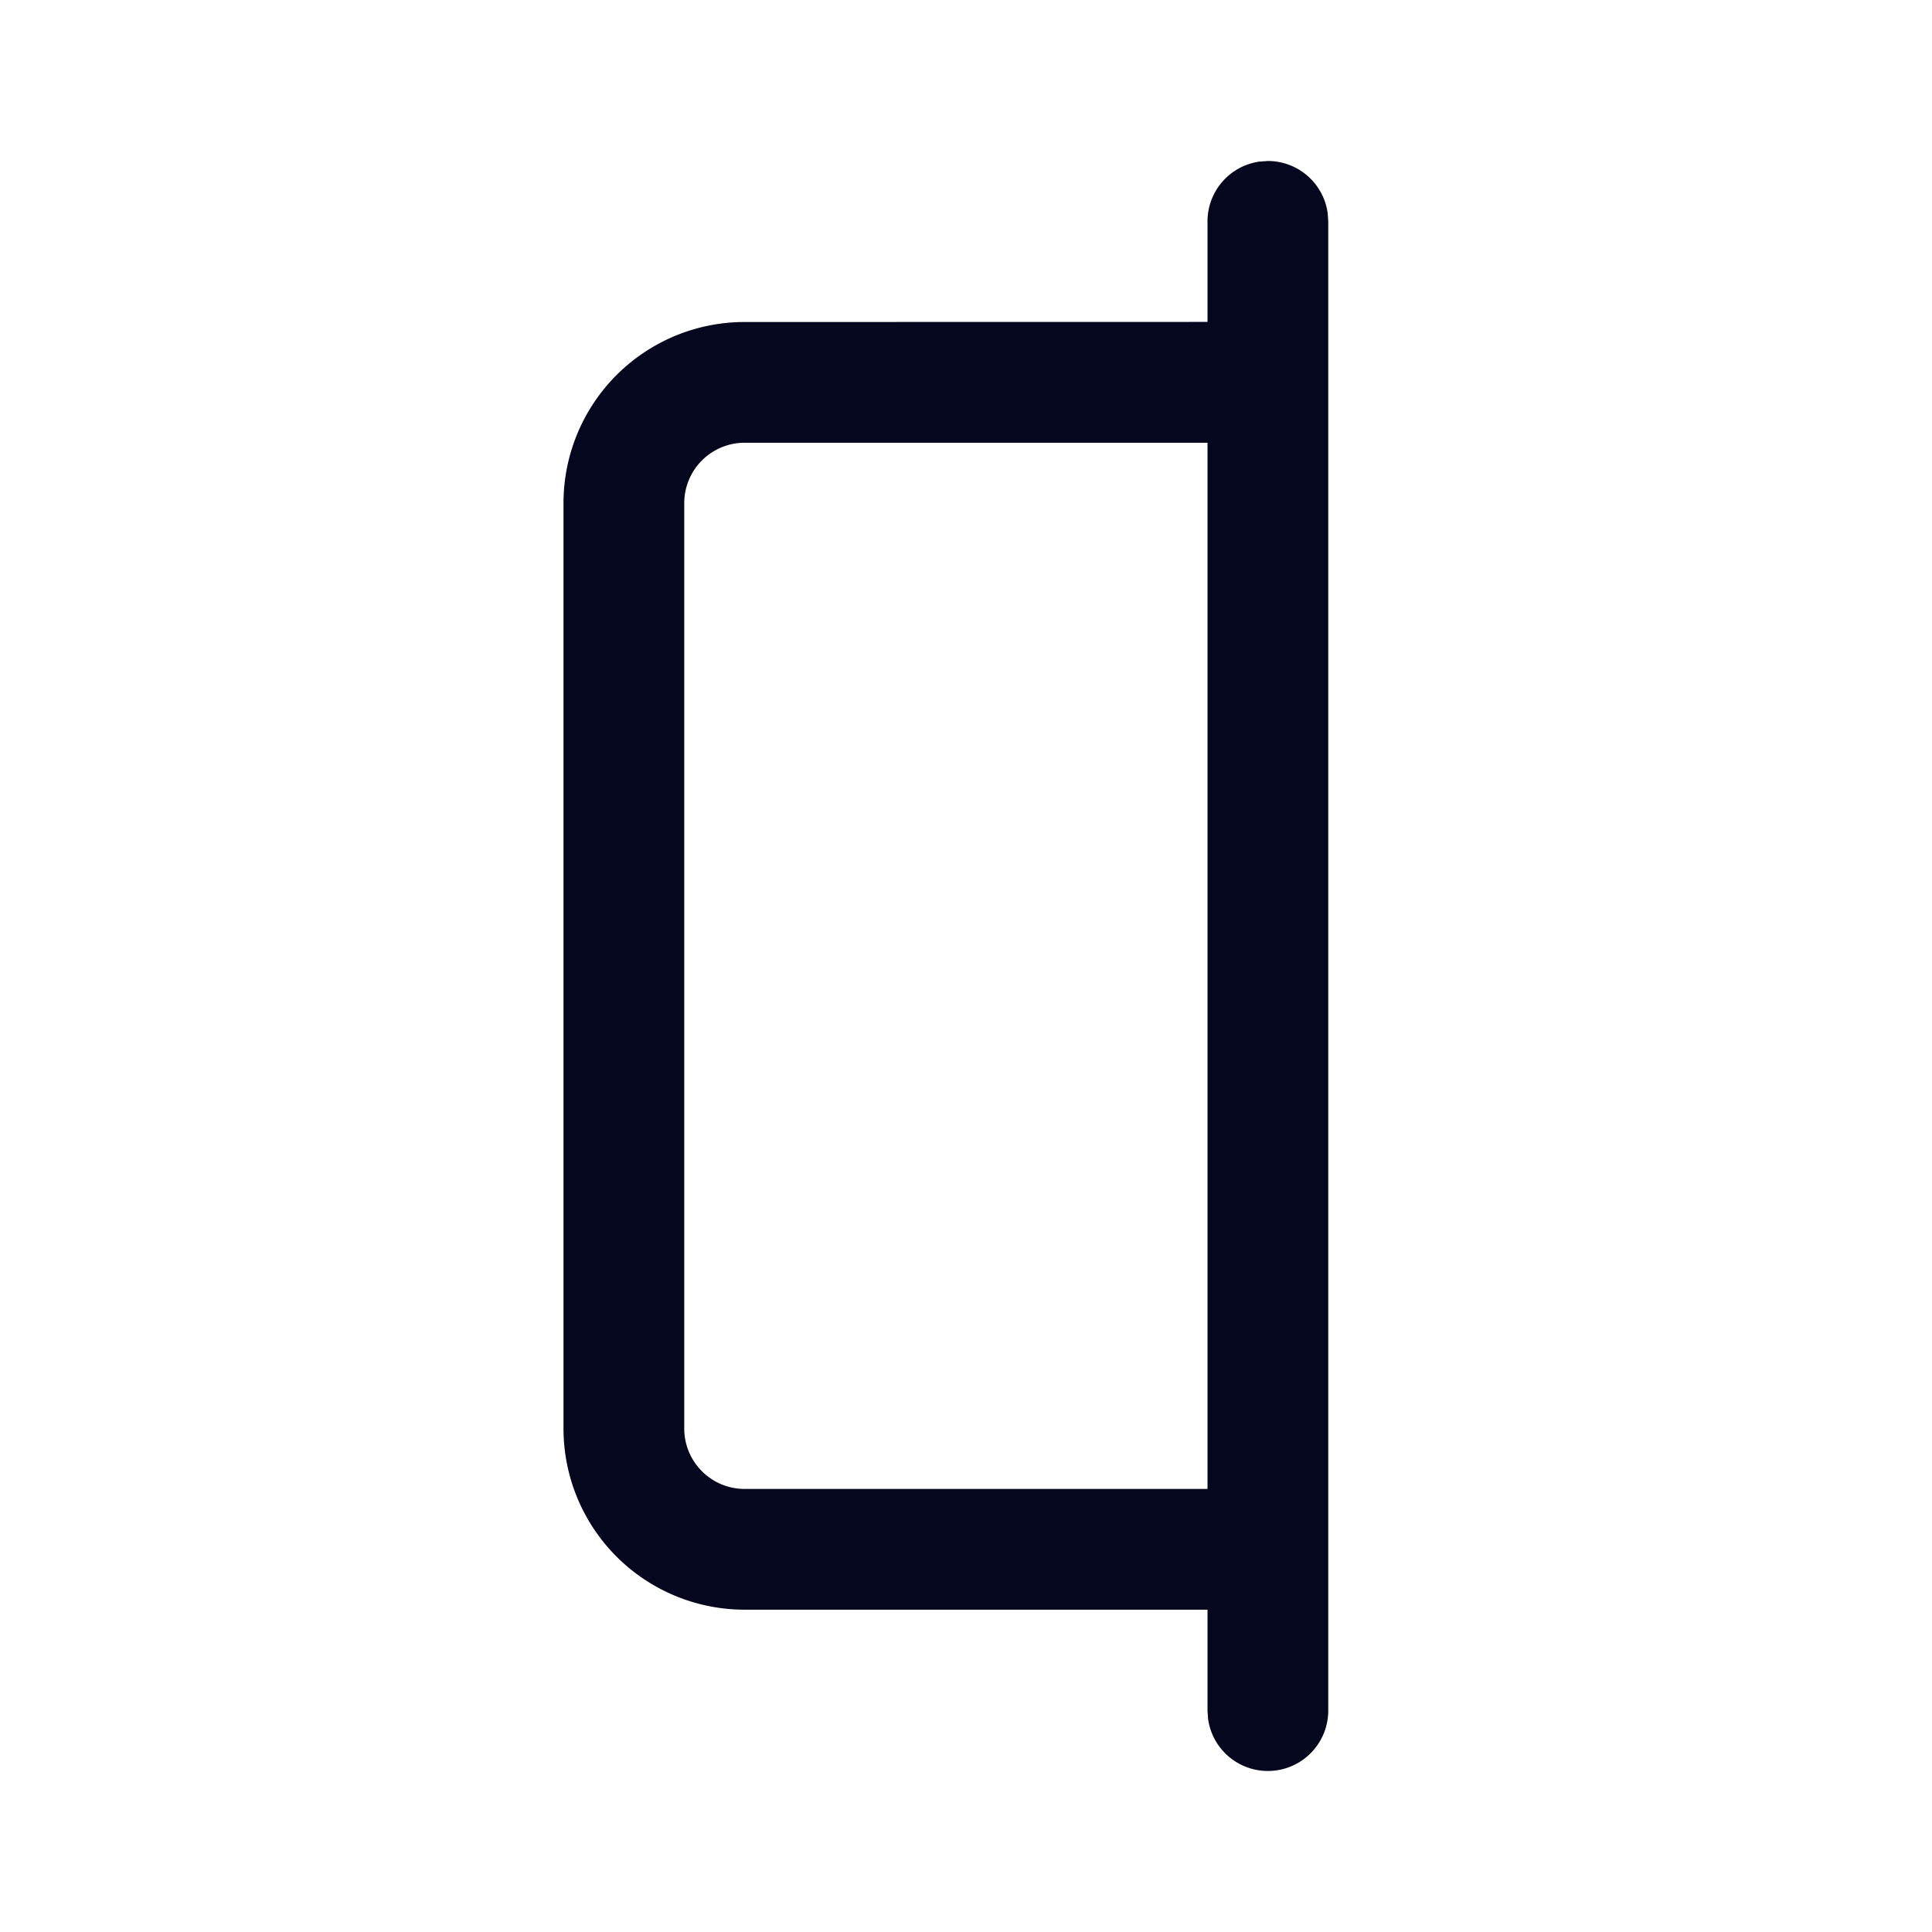 <svg xmlns="http://www.w3.org/2000/svg" width="24" height="24" fill="none"><path fill="#04071E" d="M15.648 2.007 15.75 2a.75.75 0 0 1 .743.648l.007.102v18.5a.75.75 0 0 1-1.493.102L15 21.25v-1.254H9.25A2.25 2.25 0 0 1 7 17.746V6.25A2.25 2.25 0 0 1 9.25 4L15 3.999v-1.25a.75.75 0 0 1 .648-.742L15.75 2zM15 5.5H9.25a.75.75 0 0 0-.75.75v11.496c0 .414.336.75.75.75H15z"/></svg>